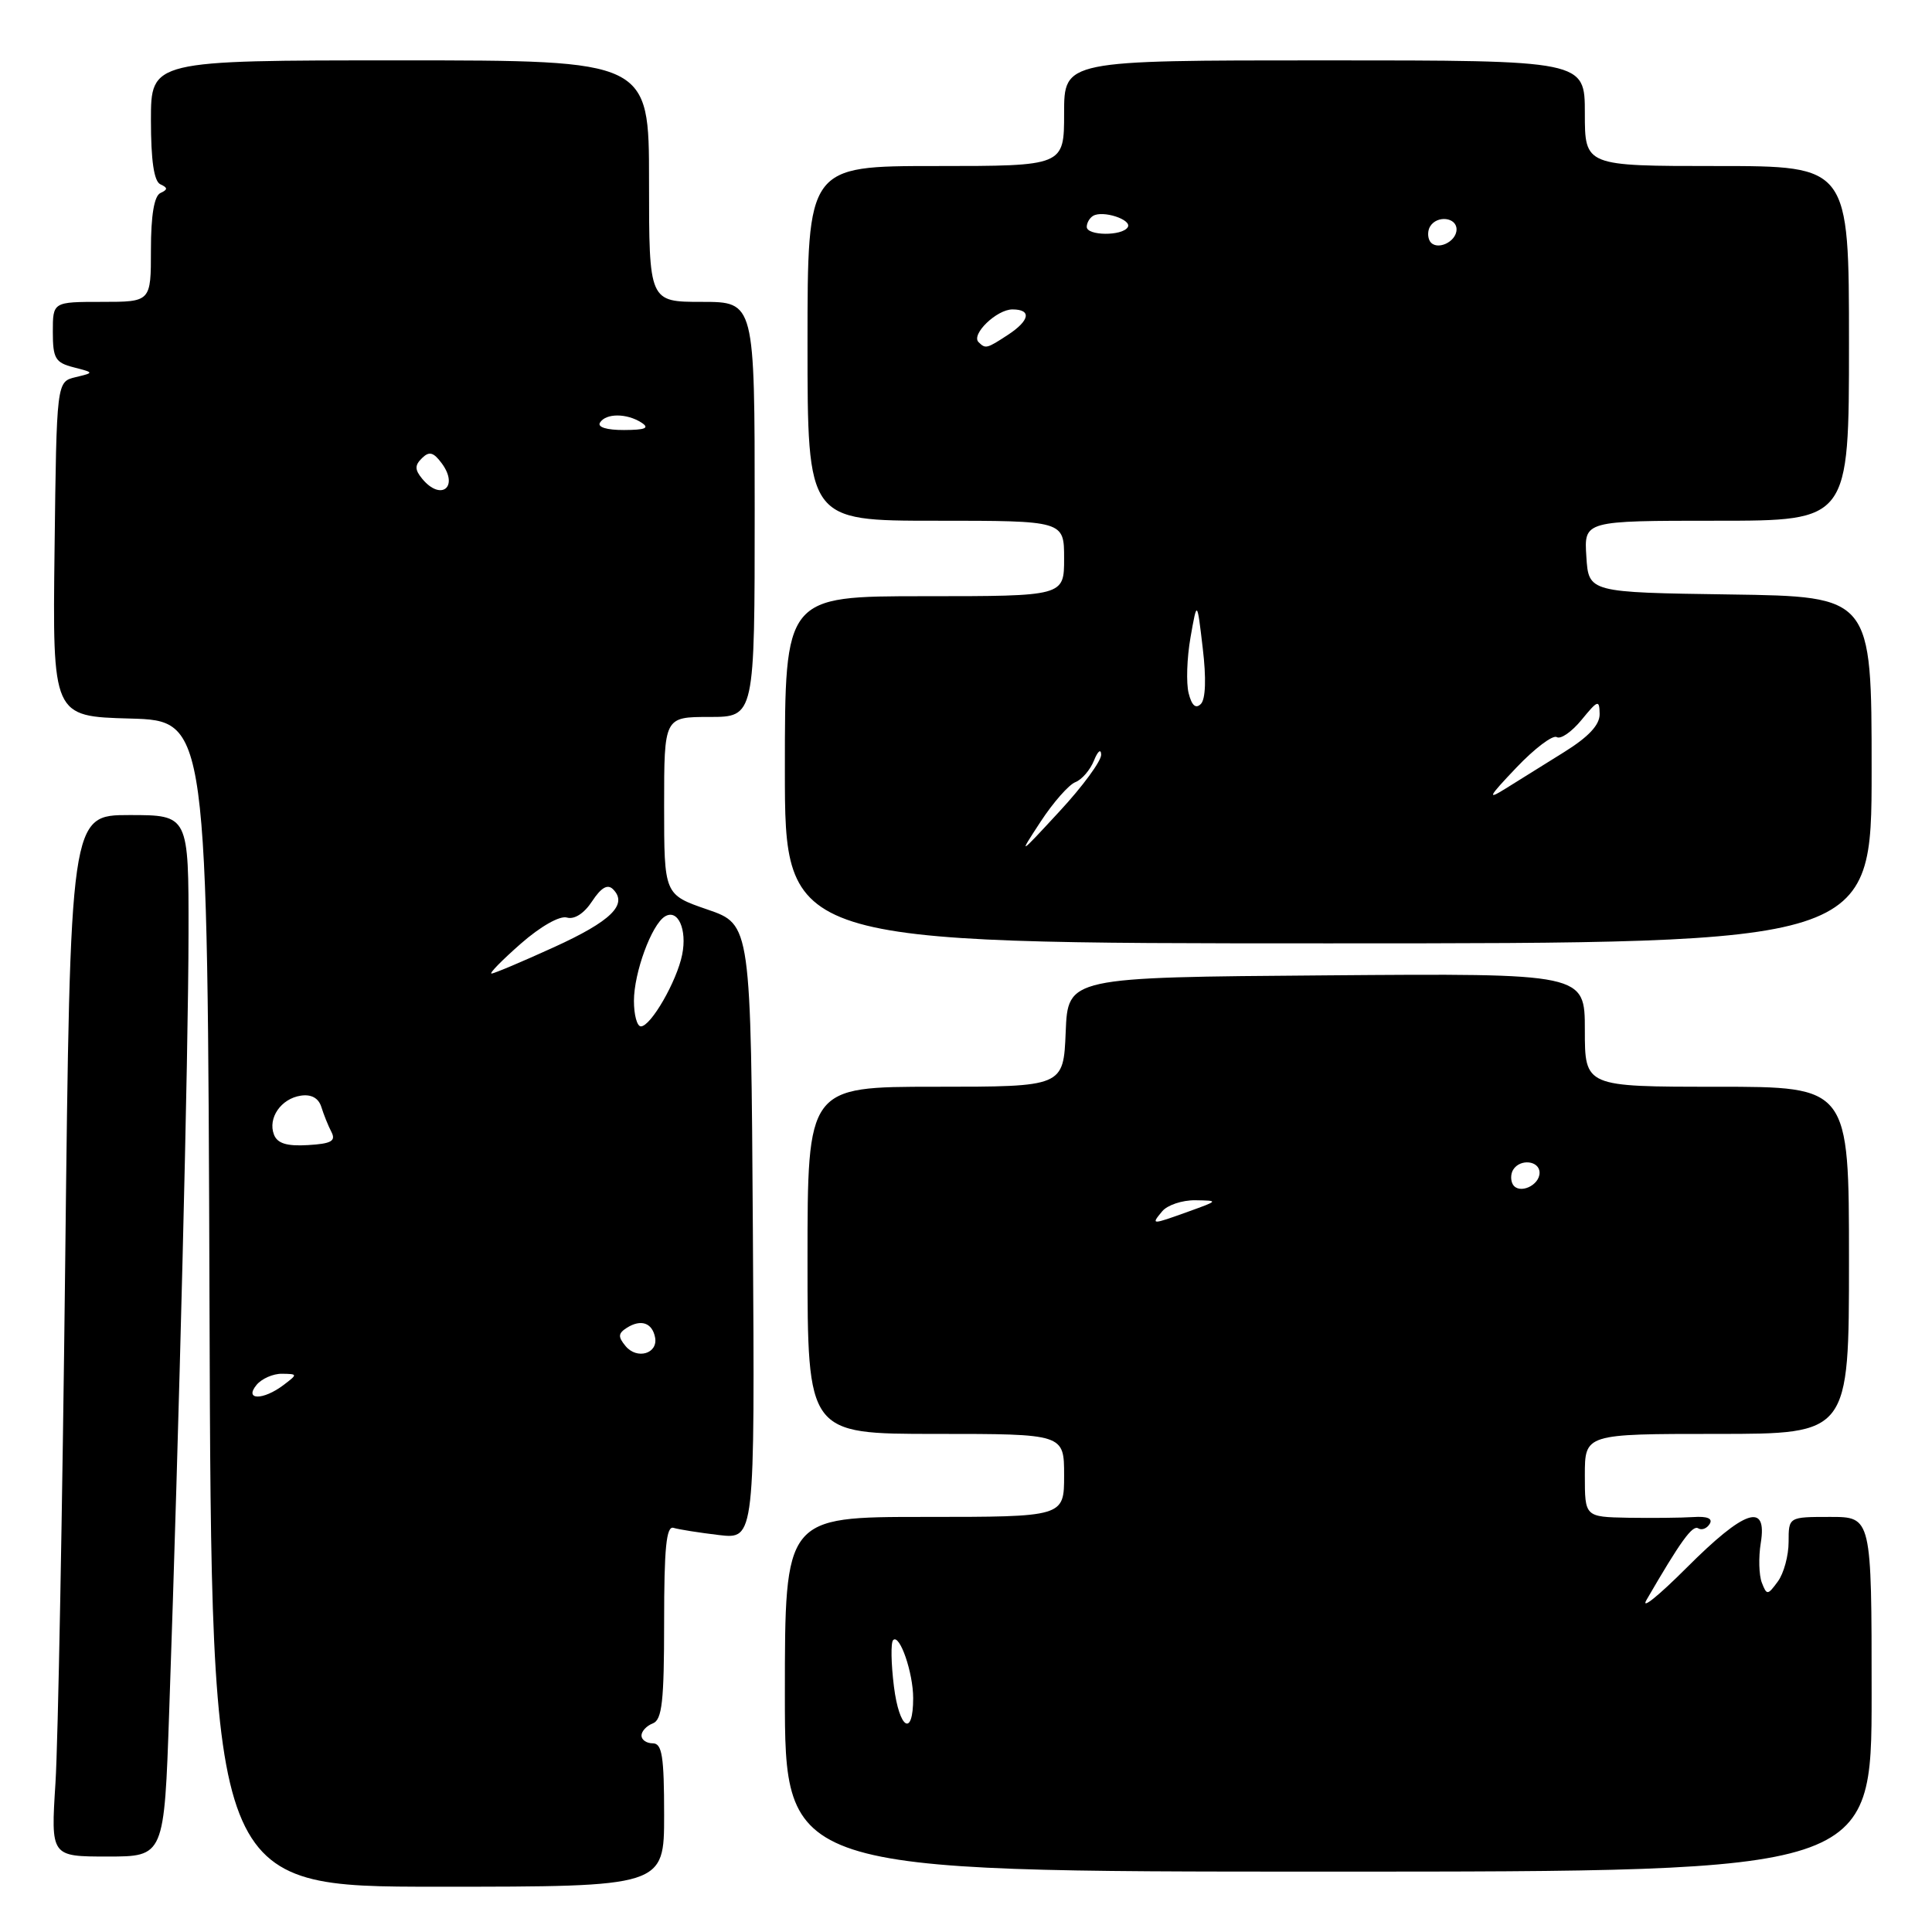 <?xml version="1.0" encoding="UTF-8" standalone="no"?>
<!DOCTYPE svg PUBLIC "-//W3C//DTD SVG 1.1//EN" "http://www.w3.org/Graphics/SVG/1.1/DTD/svg11.dtd" >
<svg xmlns="http://www.w3.org/2000/svg" xmlns:xlink="http://www.w3.org/1999/xlink" version="1.1" viewBox="0 0 256 256">
 <g >
 <path fill="currentColor"
d=" M 88.00 240.50 C 88.00 232.72 87.73 231.00 86.50 231.00 C 85.67 231.00 85.00 230.54 85.00 229.97 C 85.00 229.40 85.67 228.68 86.50 228.36 C 87.73 227.89 88.00 225.43 88.00 214.92 C 88.00 205.10 88.29 202.15 89.25 202.45 C 89.94 202.66 92.64 203.09 95.26 203.40 C 100.02 203.96 100.02 203.96 99.76 163.23 C 99.50 122.50 99.50 122.50 93.75 120.52 C 88.00 118.54 88.00 118.54 88.00 106.77 C 88.00 95.00 88.00 95.00 94.00 95.00 C 100.00 95.00 100.00 95.00 100.00 67.50 C 100.00 40.00 100.00 40.00 93.00 40.00 C 86.00 40.00 86.00 40.00 86.00 24.00 C 86.00 8.00 86.00 8.00 53.00 8.00 C 20.00 8.00 20.00 8.00 20.00 15.92 C 20.00 21.27 20.40 24.02 21.25 24.42 C 22.25 24.88 22.25 25.12 21.25 25.58 C 20.43 25.97 20.00 28.53 20.00 33.08 C 20.00 40.00 20.00 40.00 13.50 40.00 C 7.00 40.00 7.00 40.00 7.00 43.98 C 7.00 47.49 7.33 48.05 9.75 48.67 C 12.50 49.38 12.50 49.38 10.00 49.98 C 7.50 50.59 7.50 50.59 7.23 72.76 C 6.96 94.93 6.96 94.93 17.23 95.21 C 27.50 95.50 27.50 95.50 27.76 172.75 C 28.01 250.00 28.01 250.00 58.01 250.00 C 88.00 250.00 88.00 250.00 88.00 240.50 Z  M 248.00 224.50 C 248.00 201.00 248.00 201.00 242.50 201.00 C 237.00 201.00 237.00 201.00 237.00 204.31 C 237.00 206.13 236.36 208.49 235.57 209.56 C 234.22 211.40 234.11 211.40 233.45 209.71 C 233.07 208.72 233.00 206.36 233.31 204.46 C 234.20 199.01 231.20 200.01 223.47 207.75 C 219.76 211.46 217.38 213.38 218.17 212.00 C 222.67 204.24 224.26 202.04 225.02 202.51 C 225.48 202.80 226.17 202.54 226.54 201.93 C 226.99 201.21 226.23 200.89 224.36 201.02 C 222.79 201.12 218.91 201.16 215.75 201.11 C 210.00 201.00 210.00 201.00 210.00 195.50 C 210.00 190.00 210.00 190.00 227.50 190.00 C 245.00 190.00 245.00 190.00 245.00 167.00 C 245.00 144.00 245.00 144.00 227.50 144.00 C 210.00 144.00 210.00 144.00 210.00 136.49 C 210.00 128.97 210.00 128.97 175.75 129.24 C 141.50 129.50 141.50 129.50 141.21 136.75 C 140.91 144.00 140.91 144.00 123.96 144.00 C 107.00 144.00 107.00 144.00 107.00 167.00 C 107.00 190.00 107.00 190.00 124.00 190.00 C 141.00 190.00 141.00 190.00 141.00 195.50 C 141.00 201.00 141.00 201.00 122.50 201.00 C 104.00 201.00 104.00 201.00 104.00 224.50 C 104.00 248.00 104.00 248.00 176.00 248.00 C 248.00 248.00 248.00 248.00 248.00 224.50 Z  M 22.42 226.75 C 23.73 189.18 24.97 139.28 24.98 123.75 C 25.00 108.00 25.00 108.00 17.15 108.00 C 9.31 108.00 9.31 108.00 8.64 167.25 C 8.27 199.84 7.69 230.89 7.35 236.25 C 6.73 246.00 6.73 246.00 14.24 246.00 C 21.76 246.00 21.76 246.00 22.42 226.75 Z  M 248.00 102.02 C 248.00 79.04 248.00 79.04 229.25 78.77 C 210.50 78.50 210.50 78.50 210.20 73.75 C 209.89 69.00 209.89 69.00 227.45 69.00 C 245.00 69.00 245.00 69.00 245.00 45.50 C 245.00 22.00 245.00 22.00 227.50 22.00 C 210.00 22.00 210.00 22.00 210.00 15.00 C 210.00 8.00 210.00 8.00 175.50 8.00 C 141.00 8.00 141.00 8.00 141.00 15.00 C 141.00 22.00 141.00 22.00 124.00 22.00 C 107.00 22.00 107.00 22.00 107.00 45.50 C 107.00 69.00 107.00 69.00 124.00 69.00 C 141.00 69.00 141.00 69.00 141.00 74.00 C 141.00 79.00 141.00 79.00 122.50 79.00 C 104.00 79.00 104.00 79.00 104.00 102.00 C 104.00 125.00 104.00 125.00 176.00 125.00 C 248.00 125.00 248.00 125.00 248.00 102.02 Z  M 34.00 183.50 C 34.68 182.68 36.20 182.01 37.37 182.03 C 39.46 182.06 39.46 182.09 37.56 183.53 C 34.86 185.57 32.30 185.55 34.00 183.50 Z  M 82.89 178.36 C 81.87 177.13 81.90 176.68 83.06 175.94 C 84.93 174.76 86.42 175.27 86.80 177.21 C 87.22 179.36 84.41 180.20 82.89 178.36 Z  M 36.30 150.34 C 35.46 148.15 37.24 145.57 39.86 145.18 C 41.25 144.97 42.21 145.50 42.58 146.68 C 42.89 147.68 43.49 149.18 43.92 150.00 C 44.53 151.19 43.90 151.55 40.81 151.73 C 38.00 151.90 36.75 151.51 36.30 150.34 Z  M 84.00 132.62 C 84.00 128.90 86.33 122.53 88.10 121.44 C 89.82 120.38 91.07 123.14 90.39 126.50 C 89.68 130.03 86.24 136.00 84.92 136.00 C 84.41 136.00 84.00 134.48 84.00 132.62 Z  M 69.00 125.05 C 71.62 122.75 74.18 121.30 75.12 121.58 C 76.11 121.87 77.41 121.03 78.46 119.42 C 79.66 117.60 80.51 117.11 81.23 117.83 C 83.24 119.84 80.98 122.06 73.40 125.51 C 69.19 127.43 65.47 129.00 65.13 129.00 C 64.78 129.00 66.53 127.22 69.00 125.05 Z  M 55.96 63.46 C 54.95 62.24 54.94 61.66 55.91 60.71 C 56.87 59.76 57.44 59.91 58.54 61.40 C 60.84 64.52 58.45 66.45 55.96 63.46 Z  M 79.50 56.00 C 80.28 54.74 83.04 54.74 85.00 56.00 C 86.11 56.72 85.52 56.97 82.69 56.98 C 80.40 56.99 79.13 56.60 79.50 56.00 Z  M 118.45 223.47 C 118.07 220.41 118.02 217.64 118.35 217.32 C 119.21 216.45 121.00 221.64 121.00 225.01 C 121.00 230.24 119.16 229.13 118.45 223.47 Z  M 154.00 160.50 C 154.68 159.68 156.65 159.02 158.37 159.04 C 161.49 159.09 161.49 159.09 157.50 160.53 C 152.52 162.32 152.49 162.32 154.00 160.50 Z  M 200.47 156.96 C 200.15 156.43 200.16 155.55 200.50 155.00 C 201.42 153.50 204.00 153.79 204.00 155.39 C 204.00 157.09 201.30 158.29 200.47 156.96 Z  M 137.89 108.87 C 139.56 106.32 141.63 103.97 142.49 103.64 C 143.35 103.31 144.46 102.02 144.96 100.77 C 145.46 99.52 145.89 99.17 145.91 100.00 C 145.93 100.83 143.46 104.20 140.40 107.50 C 134.93 113.42 134.90 113.44 137.89 108.87 Z  M 200.92 101.72 C 203.34 99.17 205.76 97.35 206.28 97.67 C 206.80 97.99 208.28 96.96 209.57 95.38 C 211.73 92.74 211.93 92.68 211.96 94.60 C 211.99 96.04 210.51 97.63 207.25 99.66 C 204.64 101.29 201.15 103.46 199.50 104.49 C 196.98 106.06 197.21 105.62 200.92 101.72 Z  M 157.50 91.85 C 157.16 90.51 157.27 87.18 157.75 84.45 C 158.62 79.50 158.62 79.50 159.37 85.89 C 159.85 89.88 159.75 92.65 159.12 93.28 C 158.44 93.96 157.91 93.49 157.50 91.85 Z  M 129.66 45.33 C 128.64 44.31 132.07 41.00 134.15 41.00 C 136.73 41.00 136.46 42.47 133.54 44.38 C 130.74 46.21 130.59 46.25 129.66 45.33 Z  M 189.47 31.96 C 189.15 31.43 189.16 30.55 189.50 30.00 C 190.42 28.50 193.00 28.79 193.00 30.39 C 193.00 32.09 190.30 33.29 189.47 31.96 Z  M 144.00 30.06 C 144.00 29.54 144.37 28.89 144.83 28.61 C 146.10 27.82 150.05 29.11 149.43 30.11 C 148.70 31.30 144.00 31.25 144.00 30.06 Z "/>
</g>
</svg>